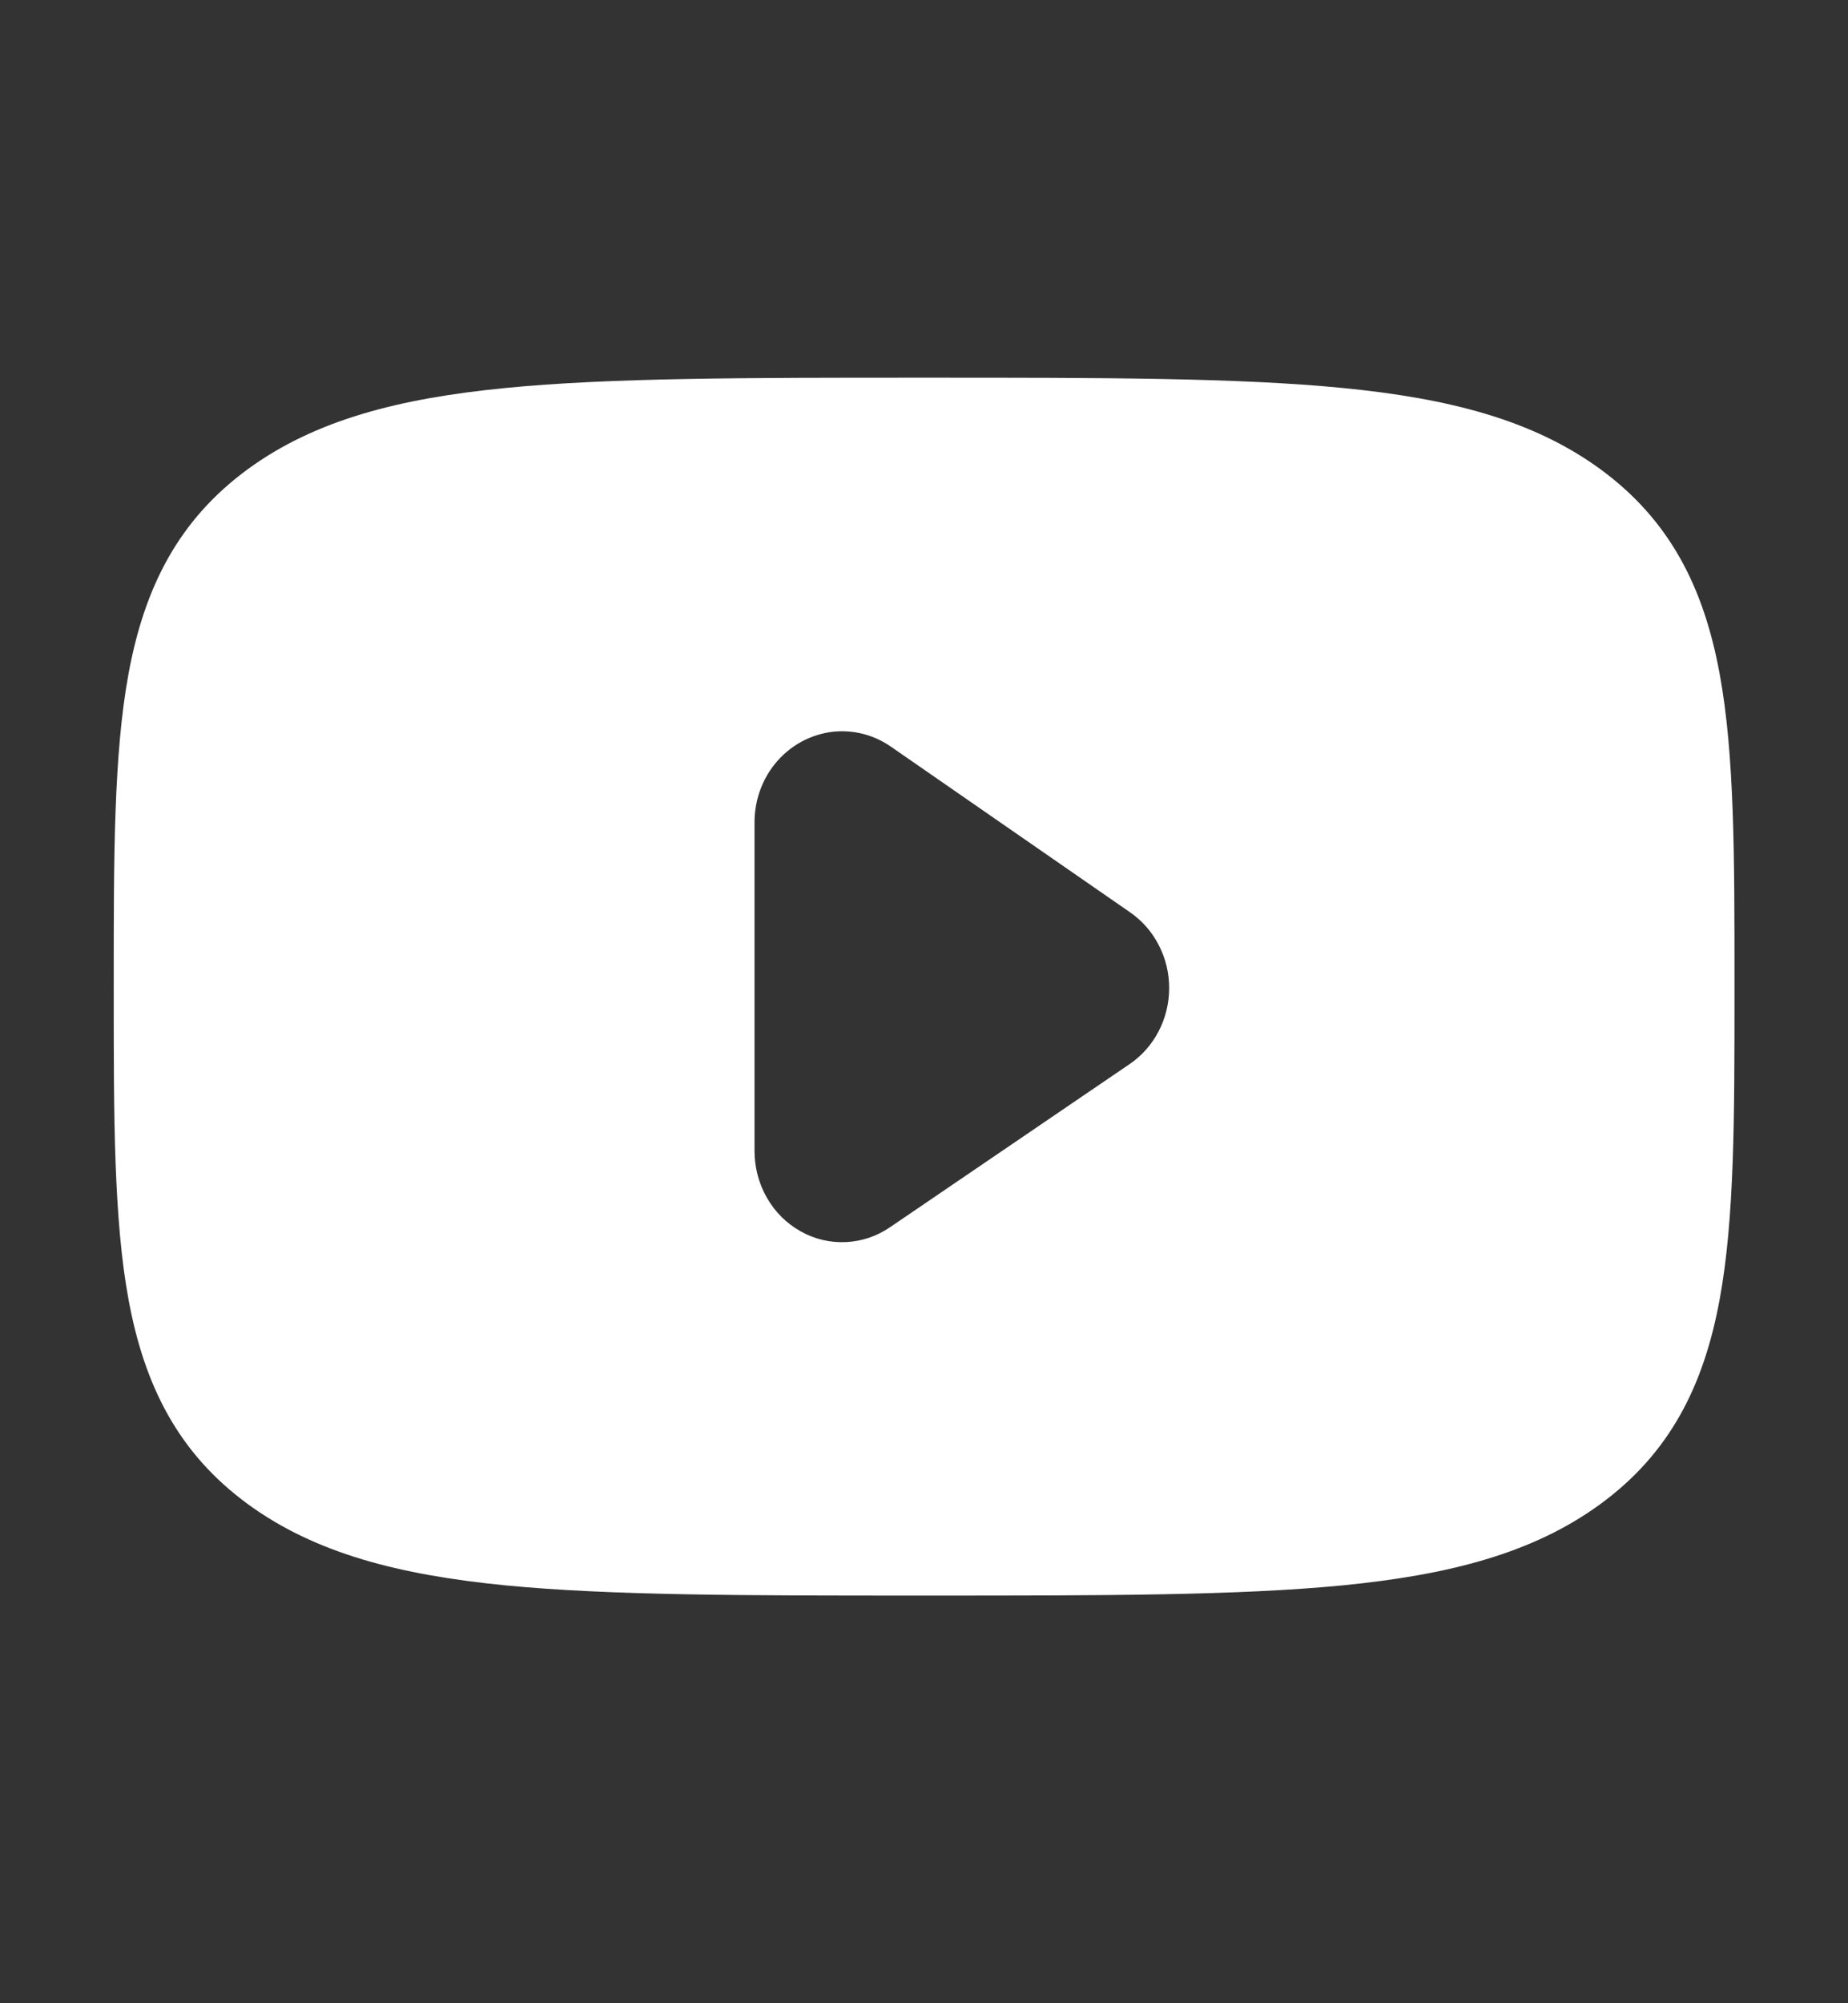 <svg width="24" height="26" viewBox="0 0 24 26" fill="none" xmlns="http://www.w3.org/2000/svg">
<rect x="0" y="0" width="24" height="26" fill="#333333" stroke="none"/>
<path d="M6.56 5.036C7.927 4.902 9.687 4.902 11.961 4.902H12.041C14.315 4.902 16.074 4.902 17.442 5.036C18.819 5.171 19.906 5.45 20.779 6.086C21.688 6.749 22.127 7.627 22.333 8.745C22.526 9.789 22.526 11.112 22.526 12.729V12.882C22.526 14.499 22.526 15.822 22.333 16.866C22.127 17.984 21.688 18.862 20.779 19.525C19.906 20.161 18.819 20.44 17.441 20.576C16.074 20.709 14.315 20.709 12.041 20.709H11.961C9.688 20.709 7.928 20.709 6.561 20.576C5.183 20.44 4.096 20.161 3.223 19.525C2.315 18.862 1.875 17.984 1.669 16.866C1.477 15.822 1.477 14.499 1.477 12.882V12.729C1.477 11.112 1.477 9.789 1.669 8.745C1.875 7.627 2.315 6.749 3.223 6.086C4.096 5.45 5.183 5.171 6.562 5.036M11.569 9.69C11.319 9.517 11.014 9.453 10.719 9.513C10.425 9.573 10.164 9.751 9.995 10.009C9.868 10.204 9.799 10.435 9.799 10.672V14.939C9.799 15.153 9.855 15.363 9.96 15.546C10.065 15.73 10.216 15.88 10.397 15.981C10.578 16.083 10.781 16.131 10.986 16.121C11.192 16.112 11.39 16.044 11.562 15.926L14.67 13.811C14.827 13.705 14.956 13.559 15.046 13.387C15.136 13.216 15.183 13.024 15.184 12.829C15.185 12.633 15.139 12.441 15.05 12.269C14.962 12.096 14.834 11.95 14.678 11.842L11.569 9.69Z" fill="white"/>
</svg>
